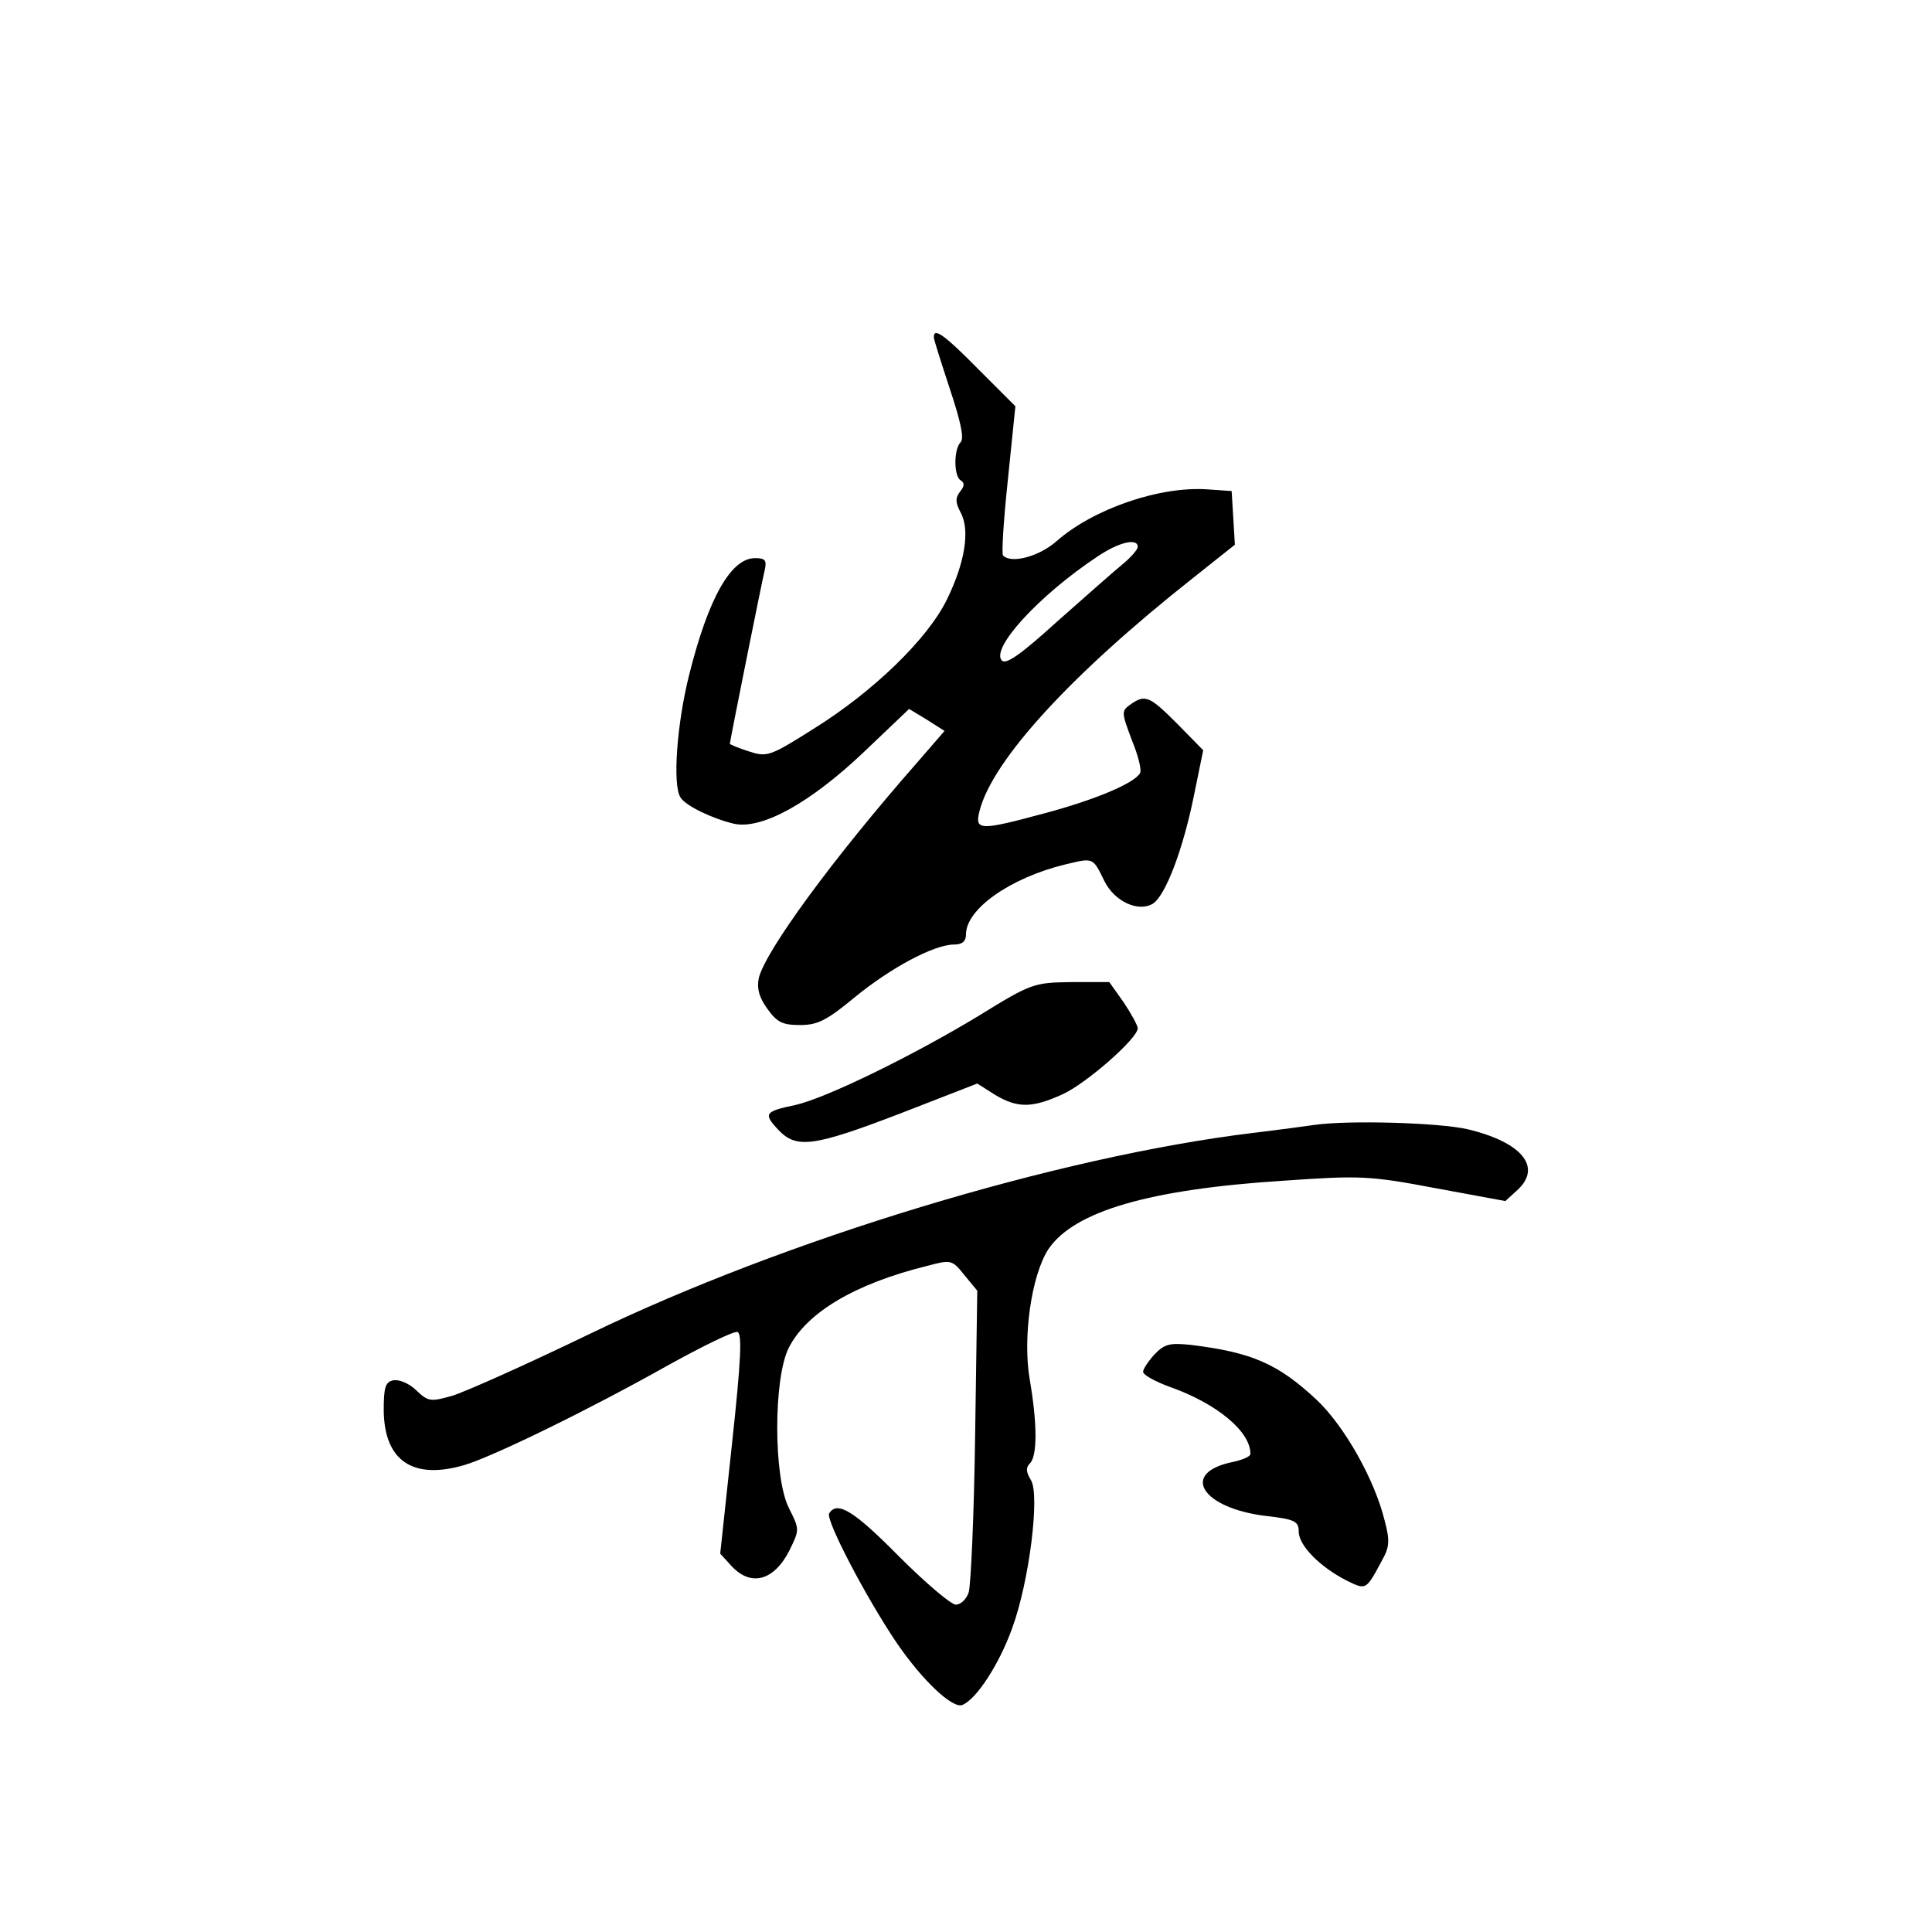 <?xml version="1.0" standalone="no"?>
<!DOCTYPE svg PUBLIC "-//W3C//DTD SVG 20010904//EN"
 "http://www.w3.org/TR/2001/REC-SVG-20010904/DTD/svg10.dtd">
<svg version="1.0" xmlns="http://www.w3.org/2000/svg"
 width="360pt" height="360pt" viewBox="0 0 360 360"
 preserveAspectRatio="xMidYMid meet">
<g transform="translate(0,360) scale(0.1,-0.1)"
fill="#000000" stroke="none">
<path d="M1740 2972 c0 -5 14 -48 30 -97 20 -60 27 -92 20 -99 -13 -13 -13
-63 0 -71 8 -5 7 -11 -1 -21 -9 -12 -9 -20 1 -39 18 -33 8 -94 -26 -163 -36
-73 -137 -171 -248 -240 -82 -52 -87 -53 -121 -42 -19 6 -35 13 -35 14 0 5 59
299 65 324 4 18 1 22 -18 22 -45 0 -87 -74 -123 -218 -23 -92 -31 -205 -16
-228 10 -16 61 -40 100 -49 52 -11 142 39 242 134 l84 80 33 -20 33 -21 -52
-60 c-157 -179 -281 -349 -294 -400 -4 -19 0 -36 16 -58 18 -25 28 -30 61 -30
33 0 50 9 102 52 66 54 147 98 185 98 15 0 22 6 22 19 0 47 82 105 184 130 54
13 52 14 74 -31 19 -38 63 -58 90 -42 24 15 57 103 77 203 l17 83 -48 49 c-52
52 -60 56 -88 36 -17 -12 -16 -15 3 -66 12 -29 19 -57 15 -62 -11 -19 -86 -50
-176 -74 -122 -33 -132 -33 -123 3 23 94 170 255 398 435 l78 62 -3 50 -3 50
-43 3 c-90 7 -215 -36 -284 -97 -32 -28 -84 -42 -99 -26 -3 2 1 66 9 141 l14
137 -68 68 c-65 66 -84 79 -84 61z m380 -391 c0 -5 -13 -20 -29 -33 -16 -13
-70 -61 -121 -106 -65 -59 -95 -81 -103 -73 -22 22 68 121 178 194 40 27 75
35 75 18z"/>
<path d="M1825 1708 c-122 -74 -285 -154 -343 -167 -57 -12 -60 -16 -32 -46
34 -36 65 -32 227 30 l144 56 33 -21 c42 -25 69 -25 126 1 44 20 140 104 140
123 0 5 -12 27 -26 48 l-27 38 -71 0 c-69 -1 -74 -2 -171 -62z"/>
<path d="M2450 1504 c-14 -2 -65 -9 -115 -15 -363 -44 -871 -198 -1235 -374
-118 -57 -234 -109 -258 -116 -39 -11 -44 -11 -66 10 -13 13 -32 21 -43 19
-15 -3 -18 -13 -18 -56 1 -94 54 -130 150 -102 54 16 234 104 378 185 65 36
124 65 131 63 9 -2 7 -51 -10 -208 l-22 -205 21 -23 c36 -39 79 -28 108 29 19
39 19 39 -1 79 -29 57 -29 243 0 299 33 65 123 119 257 152 45 12 47 12 70
-17 l24 -29 -4 -270 c-2 -148 -8 -280 -12 -292 -4 -13 -15 -23 -24 -23 -9 0
-57 41 -106 90 -84 85 -115 104 -130 80 -7 -12 69 -157 125 -240 49 -72 105
-124 123 -117 26 10 69 76 93 143 32 87 52 249 35 276 -9 15 -10 23 -2 31 14
14 14 73 0 155 -14 79 3 197 35 245 48 70 187 111 439 127 142 10 160 9 282
-14 l130 -24 23 21 c46 43 7 89 -94 113 -53 12 -220 17 -284 8z"/>
<path d="M2151 1076 c-11 -12 -21 -27 -21 -32 0 -6 22 -18 49 -28 88 -31 151
-83 151 -125 0 -5 -14 -11 -32 -15 -101 -20 -59 -87 63 -101 52 -6 59 -10 59
-29 0 -26 40 -66 89 -91 37 -18 36 -19 67 39 13 23 14 36 4 73 -19 77 -75 176
-127 225 -72 67 -120 88 -234 102 -39 4 -49 2 -68 -18z"/>
</g>
</svg>
